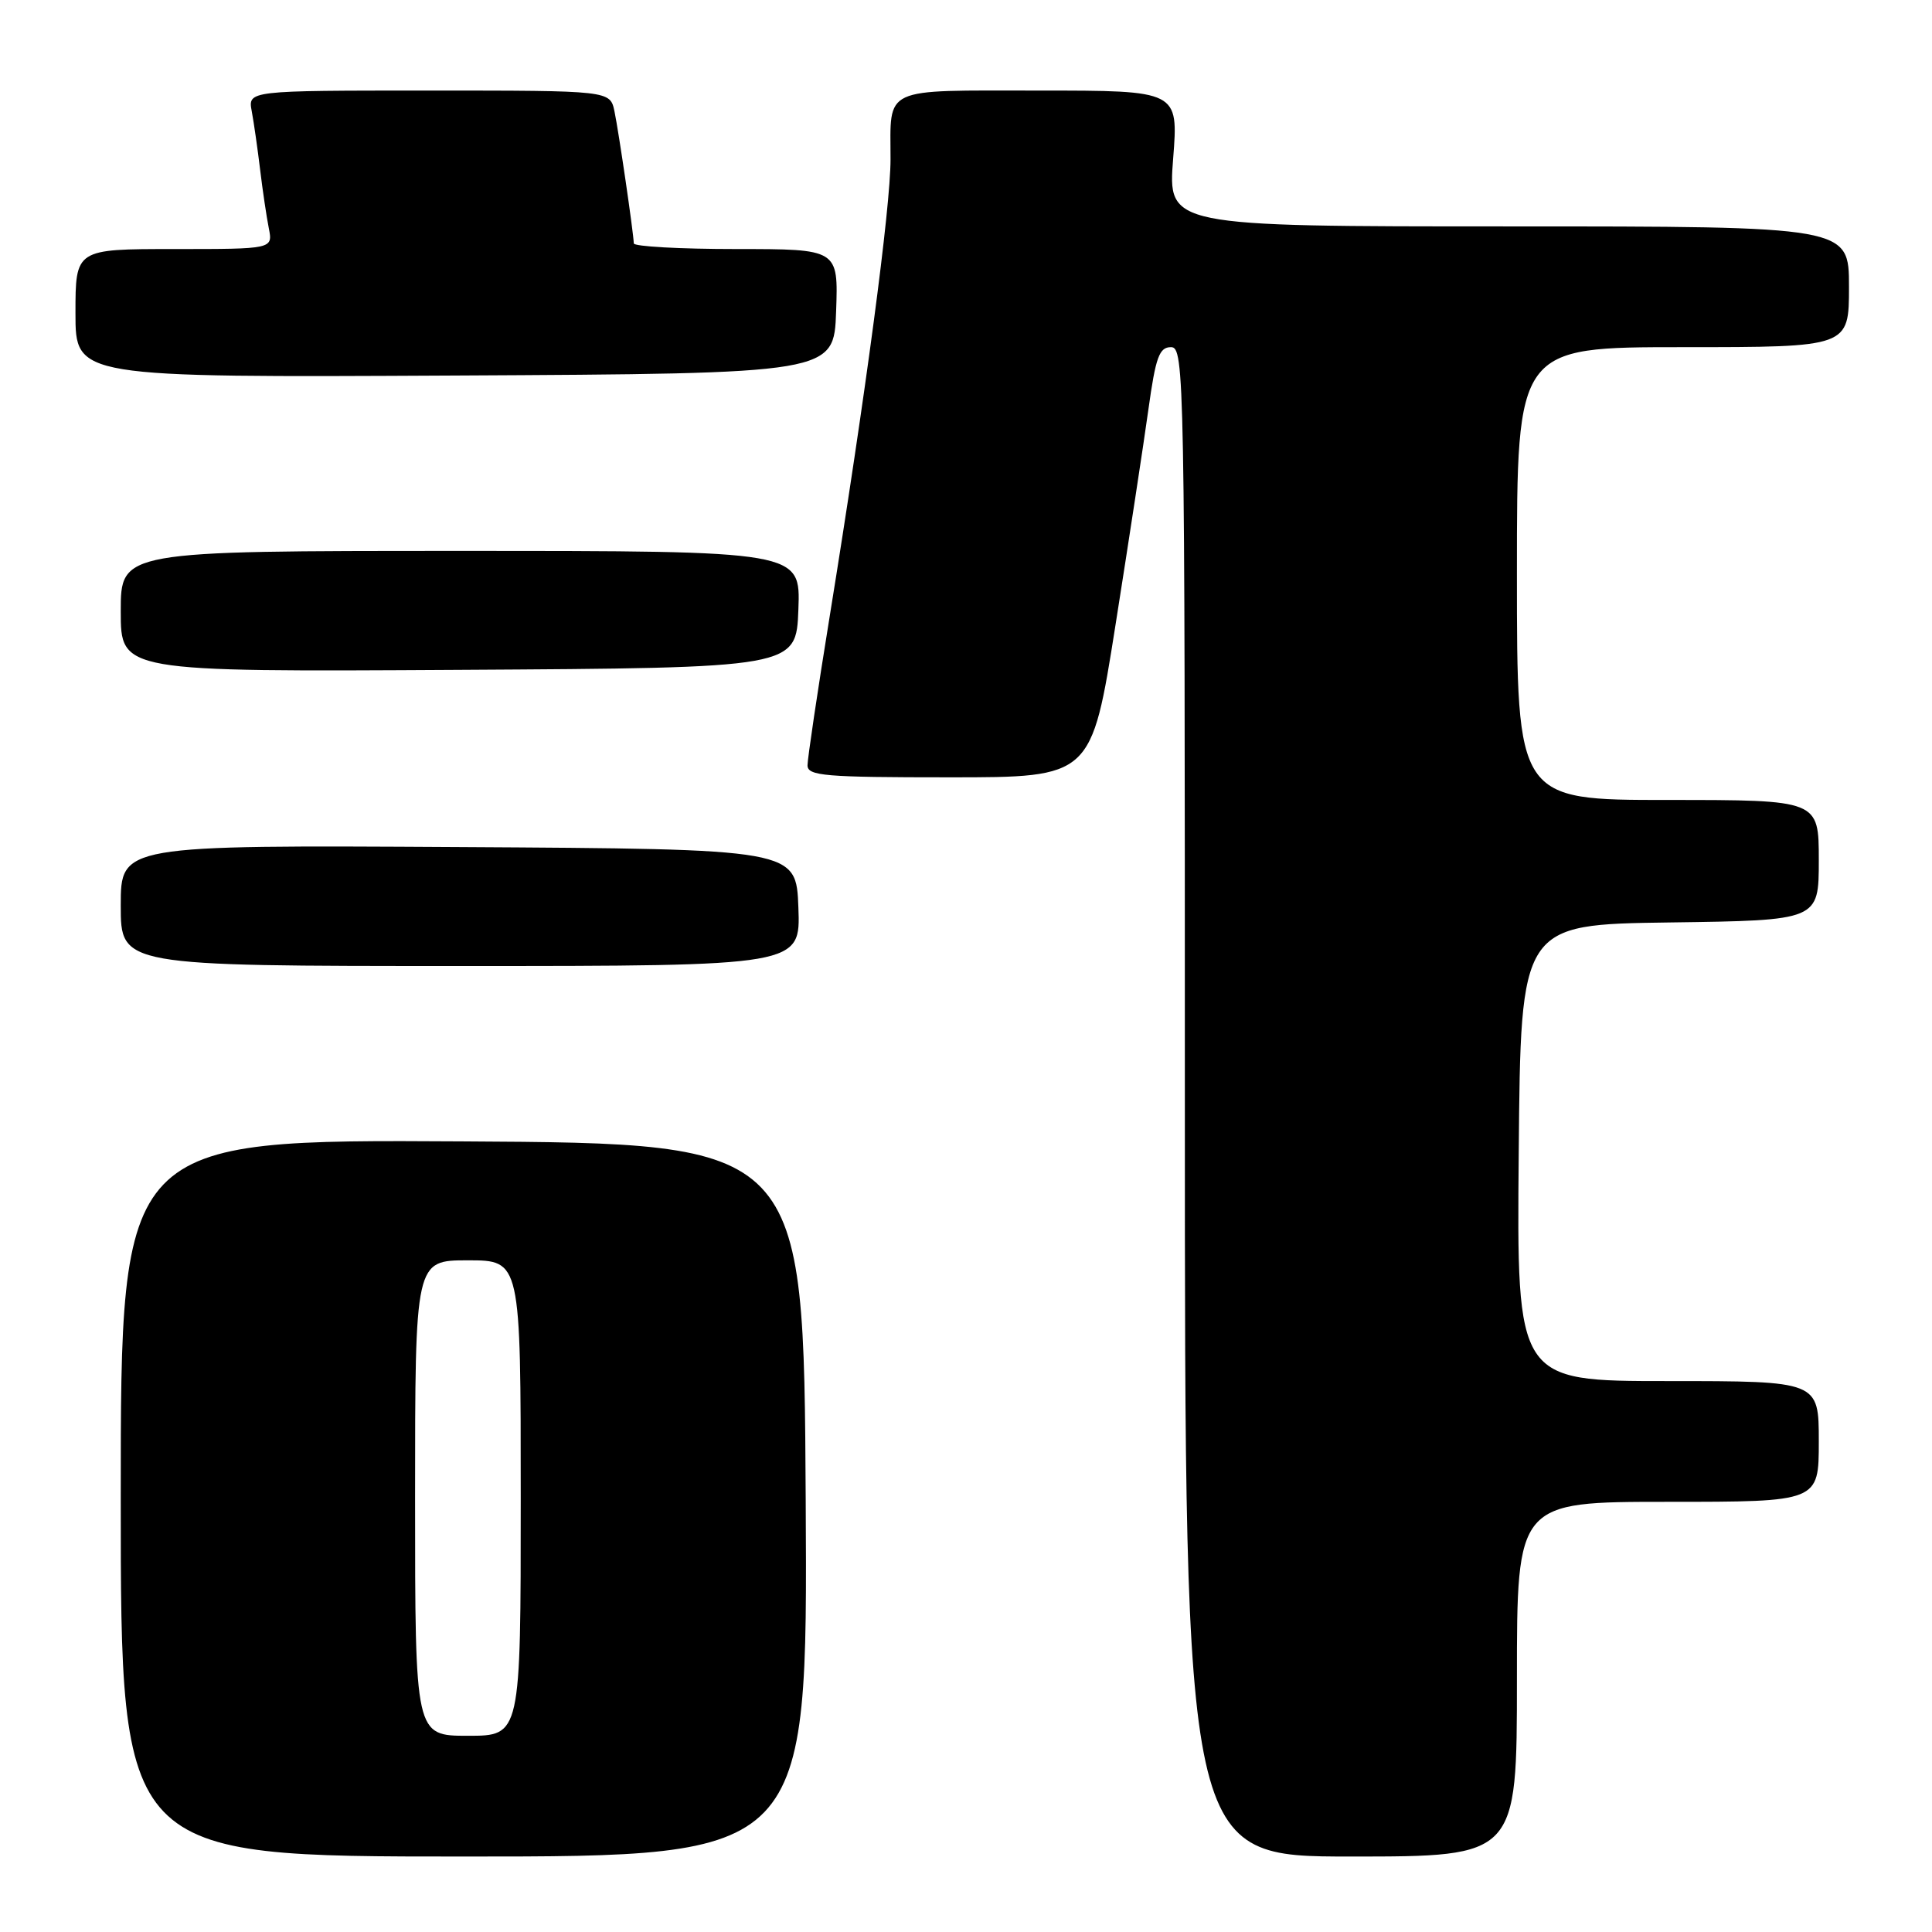 <?xml version="1.0" encoding="UTF-8" standalone="no"?>
<!DOCTYPE svg PUBLIC "-//W3C//DTD SVG 1.1//EN" "http://www.w3.org/Graphics/SVG/1.1/DTD/svg11.dtd" >
<svg xmlns="http://www.w3.org/2000/svg" xmlns:xlink="http://www.w3.org/1999/xlink" version="1.1" viewBox="0 0 256 256">
 <g >
 <path fill="currentColor"
d=" M 106.76 198.75 C 106.50 151.50 106.50 151.50 61.25 151.24 C 16.00 150.98 16.00 150.98 16.00 198.49 C 16.00 246.00 16.00 246.00 61.51 246.00 C 107.02 246.00 107.02 246.00 106.76 198.75 Z  M 201.00 222.50 C 201.00 199.00 201.00 199.00 221.00 199.00 C 241.00 199.00 241.00 199.00 241.00 191.00 C 241.00 183.00 241.00 183.00 220.99 183.00 C 200.97 183.00 200.97 183.00 201.24 152.75 C 201.50 122.50 201.50 122.50 221.25 122.23 C 241.00 121.96 241.00 121.96 241.00 113.98 C 241.00 106.00 241.00 106.00 221.00 106.00 C 201.00 106.00 201.00 106.00 201.00 76.00 C 201.00 46.00 201.00 46.00 223.00 46.00 C 245.00 46.00 245.00 46.00 245.00 38.00 C 245.00 30.00 245.00 30.00 199.87 30.00 C 154.74 30.00 154.74 30.00 155.45 21.00 C 156.15 12.00 156.15 12.00 137.68 12.00 C 116.67 12.00 118.00 11.38 118.00 21.12 C 118.00 27.50 114.72 52.15 109.94 81.66 C 108.32 91.64 107.00 100.53 107.00 101.41 C 107.00 102.81 109.27 103.00 125.81 103.00 C 144.62 103.00 144.62 103.00 147.82 82.75 C 149.58 71.61 151.54 58.79 152.17 54.25 C 153.13 47.31 153.61 46.00 155.16 46.00 C 156.94 46.00 157.00 49.48 157.00 146.00 C 157.00 246.00 157.00 246.00 179.00 246.00 C 201.00 246.00 201.00 246.00 201.00 222.50 Z  M 105.79 120.25 C 105.50 112.50 105.50 112.50 60.75 112.24 C 16.00 111.98 16.00 111.98 16.00 119.99 C 16.00 128.00 16.00 128.00 61.04 128.00 C 106.08 128.00 106.08 128.00 105.79 120.25 Z  M 105.79 80.75 C 106.08 73.00 106.08 73.00 61.04 73.00 C 16.00 73.00 16.00 73.00 16.00 81.01 C 16.00 89.02 16.00 89.02 60.75 88.76 C 105.50 88.50 105.50 88.50 105.79 80.75 Z  M 110.79 41.25 C 111.08 33.00 111.08 33.00 97.54 33.00 C 90.09 33.00 83.99 32.66 83.98 32.25 C 83.94 30.82 81.99 17.48 81.42 14.75 C 80.84 12.00 80.84 12.00 56.84 12.00 C 32.84 12.00 32.84 12.00 33.36 14.75 C 33.64 16.26 34.14 19.75 34.47 22.50 C 34.80 25.25 35.32 28.74 35.62 30.25 C 36.16 33.00 36.16 33.00 23.08 33.00 C 10.00 33.00 10.00 33.00 10.00 41.51 C 10.00 50.02 10.00 50.02 60.25 49.76 C 110.50 49.50 110.50 49.50 110.79 41.25 Z  M 55.00 198.50 C 55.00 167.00 55.00 167.00 62.00 167.00 C 69.00 167.00 69.00 167.00 69.00 198.50 C 69.00 230.00 69.00 230.00 62.00 230.00 C 55.00 230.00 55.00 230.00 55.00 198.50 Z "/>
</g>
</svg>